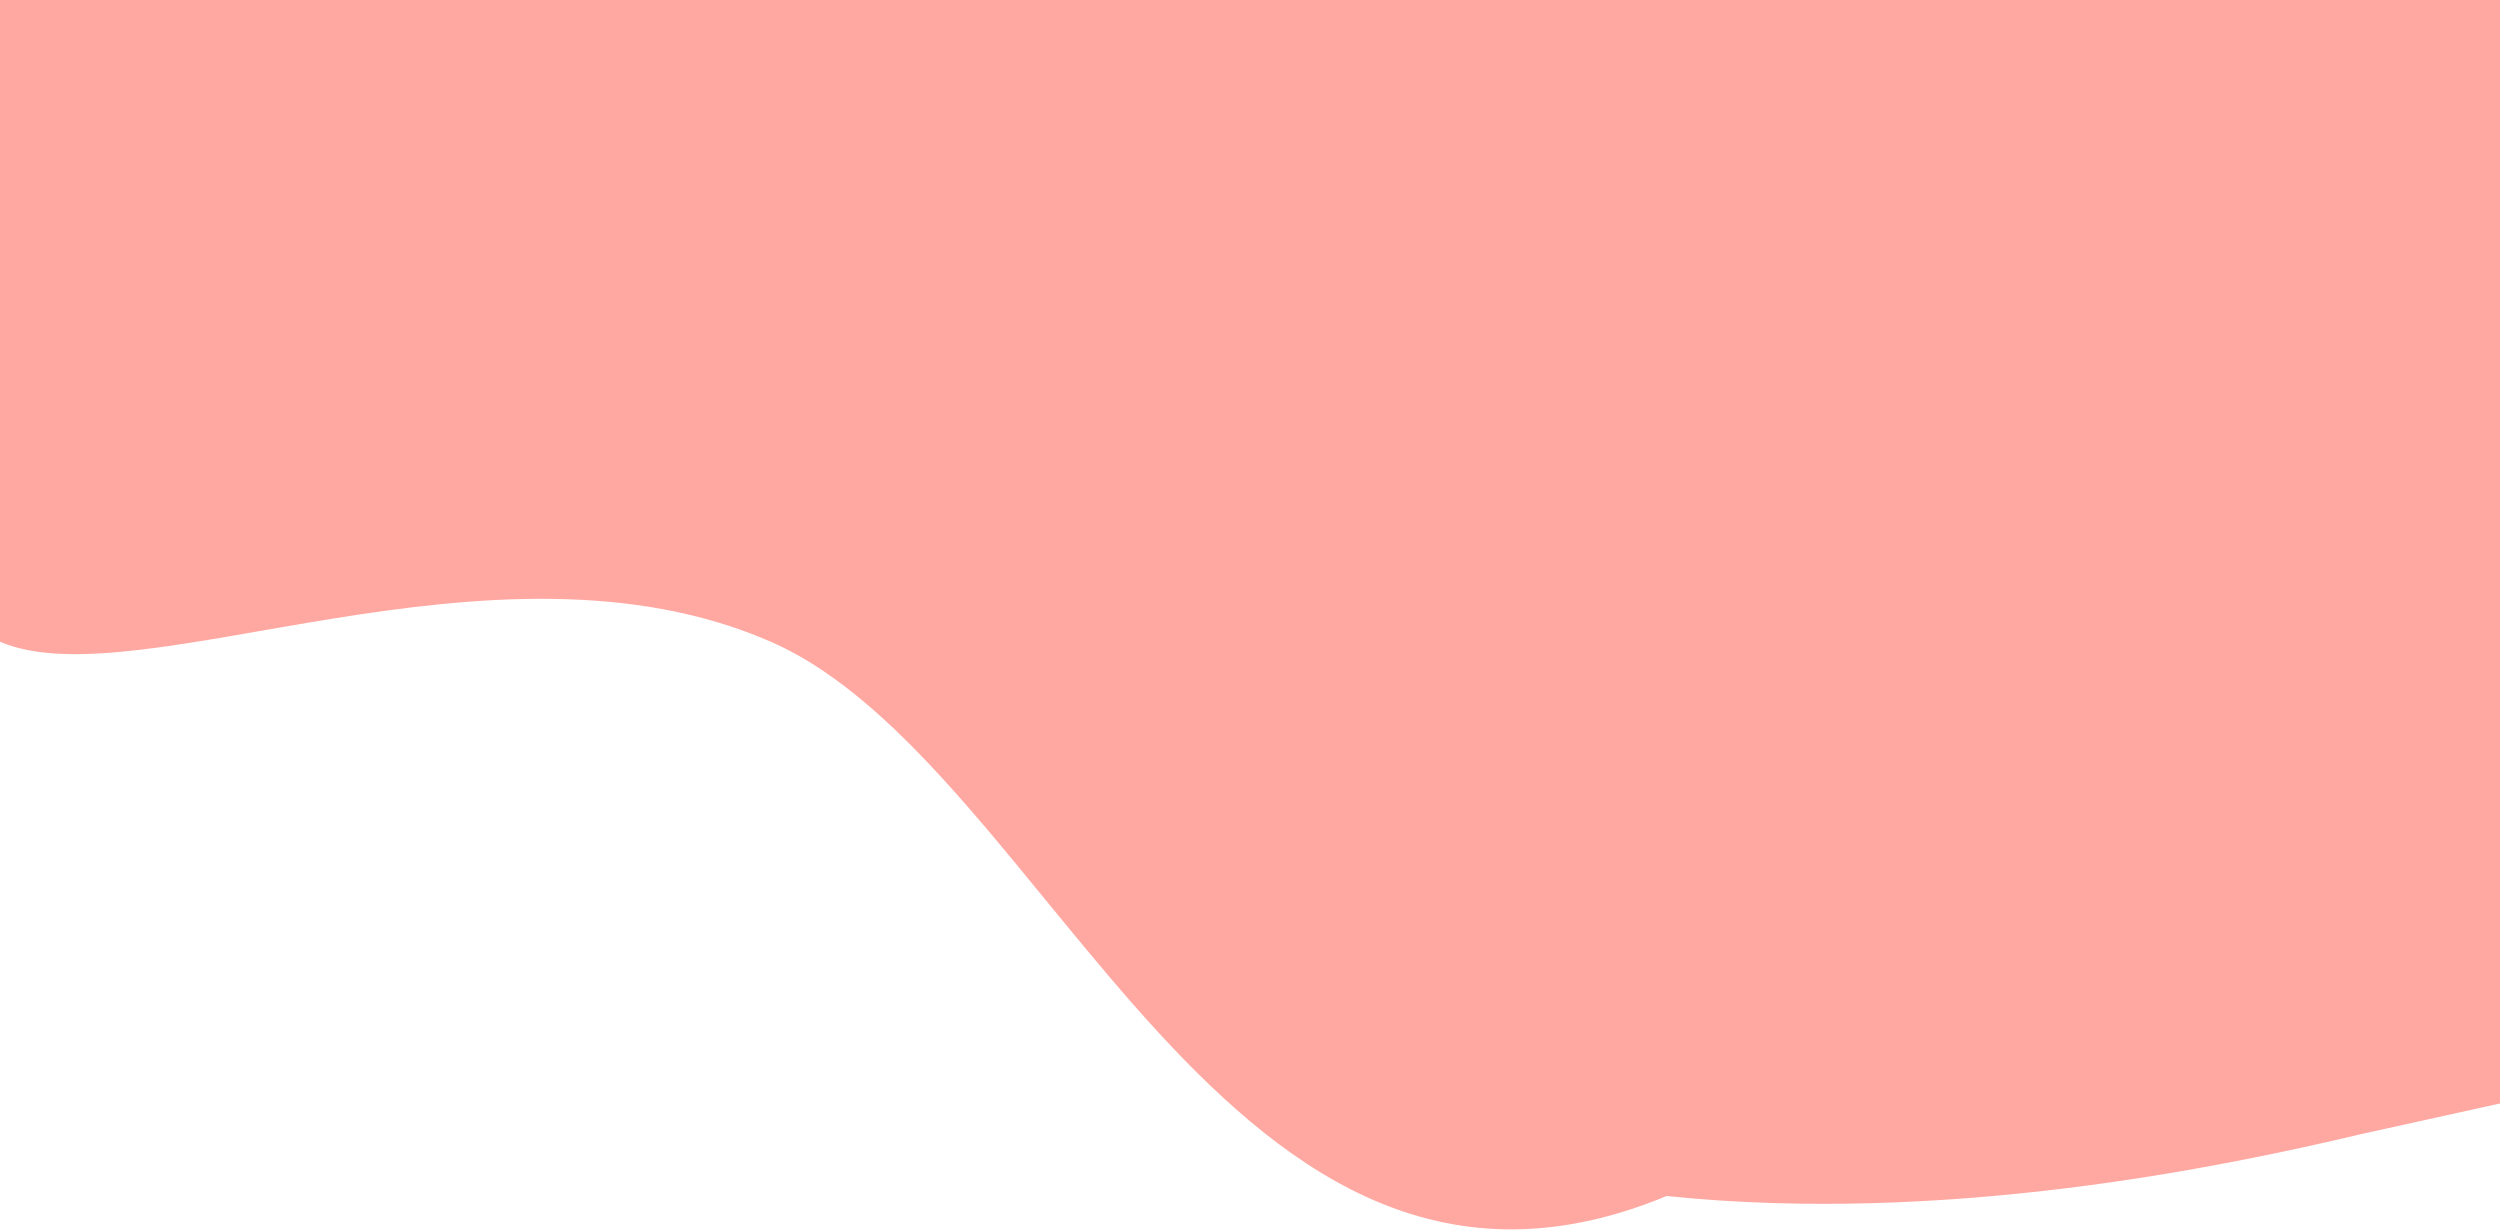<svg width="1366" height="672" viewBox="0 0 1366 672" fill="none" xmlns="http://www.w3.org/2000/svg">
<path d="M1366 602.931L1290.11 619.679C1214.22 637.692 1062.44 669.292 910.667 653.492C671.142 752.827 572.961 417.016 421.183 350.656C269.406 284.295 75.889 383.204 0 350.656V299.569V-3.794H75.889C151.778 -3.794 303.556 -3.794 455.333 -3.794C607.111 -3.794 758.889 -3.794 910.667 -3.794C1062.44 -3.794 1214.22 -3.794 1290.11 -3.794H1366V602.931Z" fill="#FFA8A1"/>
</svg>
